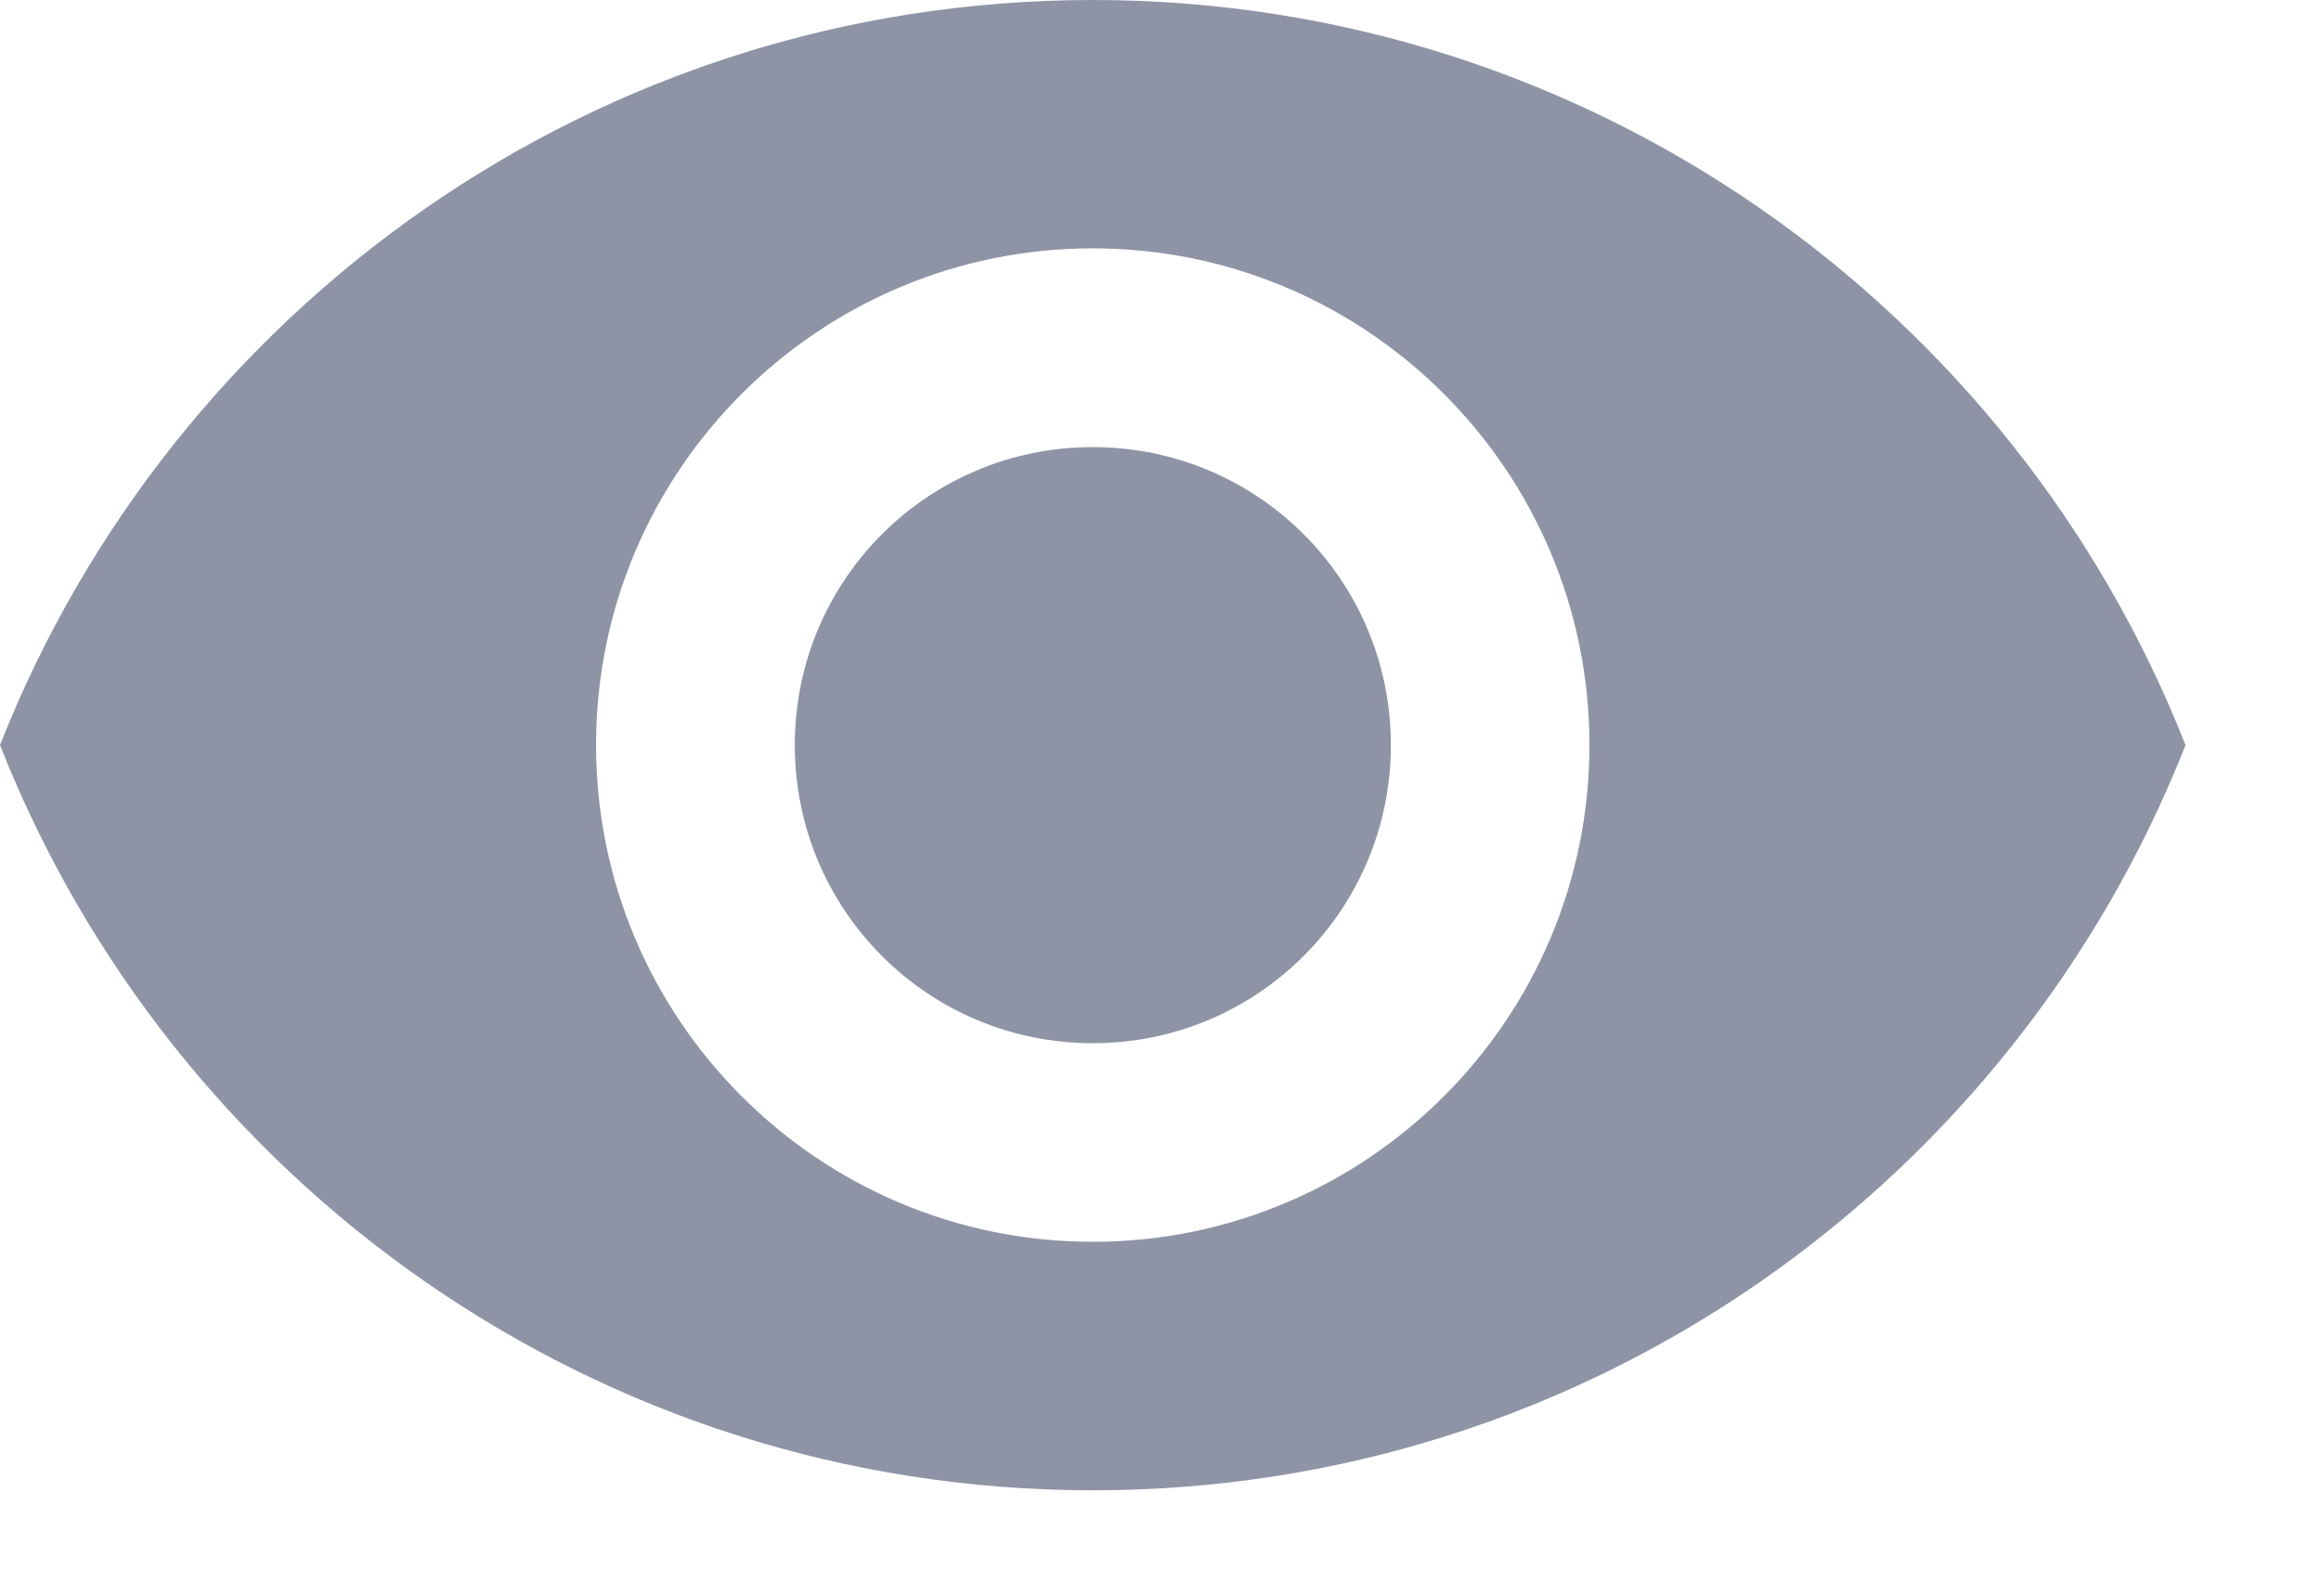 <svg width="16" height="11" viewBox="0 0 16 11" fill="none" xmlns="http://www.w3.org/2000/svg">
<path d="M7.533 0C4.109 0 1.185 2.13 0 5.136C1.185 8.143 4.109 10.273 7.533 10.273C10.957 10.273 13.882 8.143 15.066 5.136C13.882 2.13 10.957 0 7.533 0ZM7.533 8.56C5.643 8.56 4.109 7.026 4.109 5.136C4.109 3.246 5.643 1.712 7.533 1.712C9.423 1.712 10.957 3.246 10.957 5.136C10.957 7.026 9.423 8.56 7.533 8.56ZM7.533 3.082C6.396 3.082 5.479 3.999 5.479 5.136C5.479 6.273 6.396 7.191 7.533 7.191C8.67 7.191 9.588 6.273 9.588 5.136C9.588 3.999 8.67 3.082 7.533 3.082Z" fill="#8E94A5"/>
</svg>

